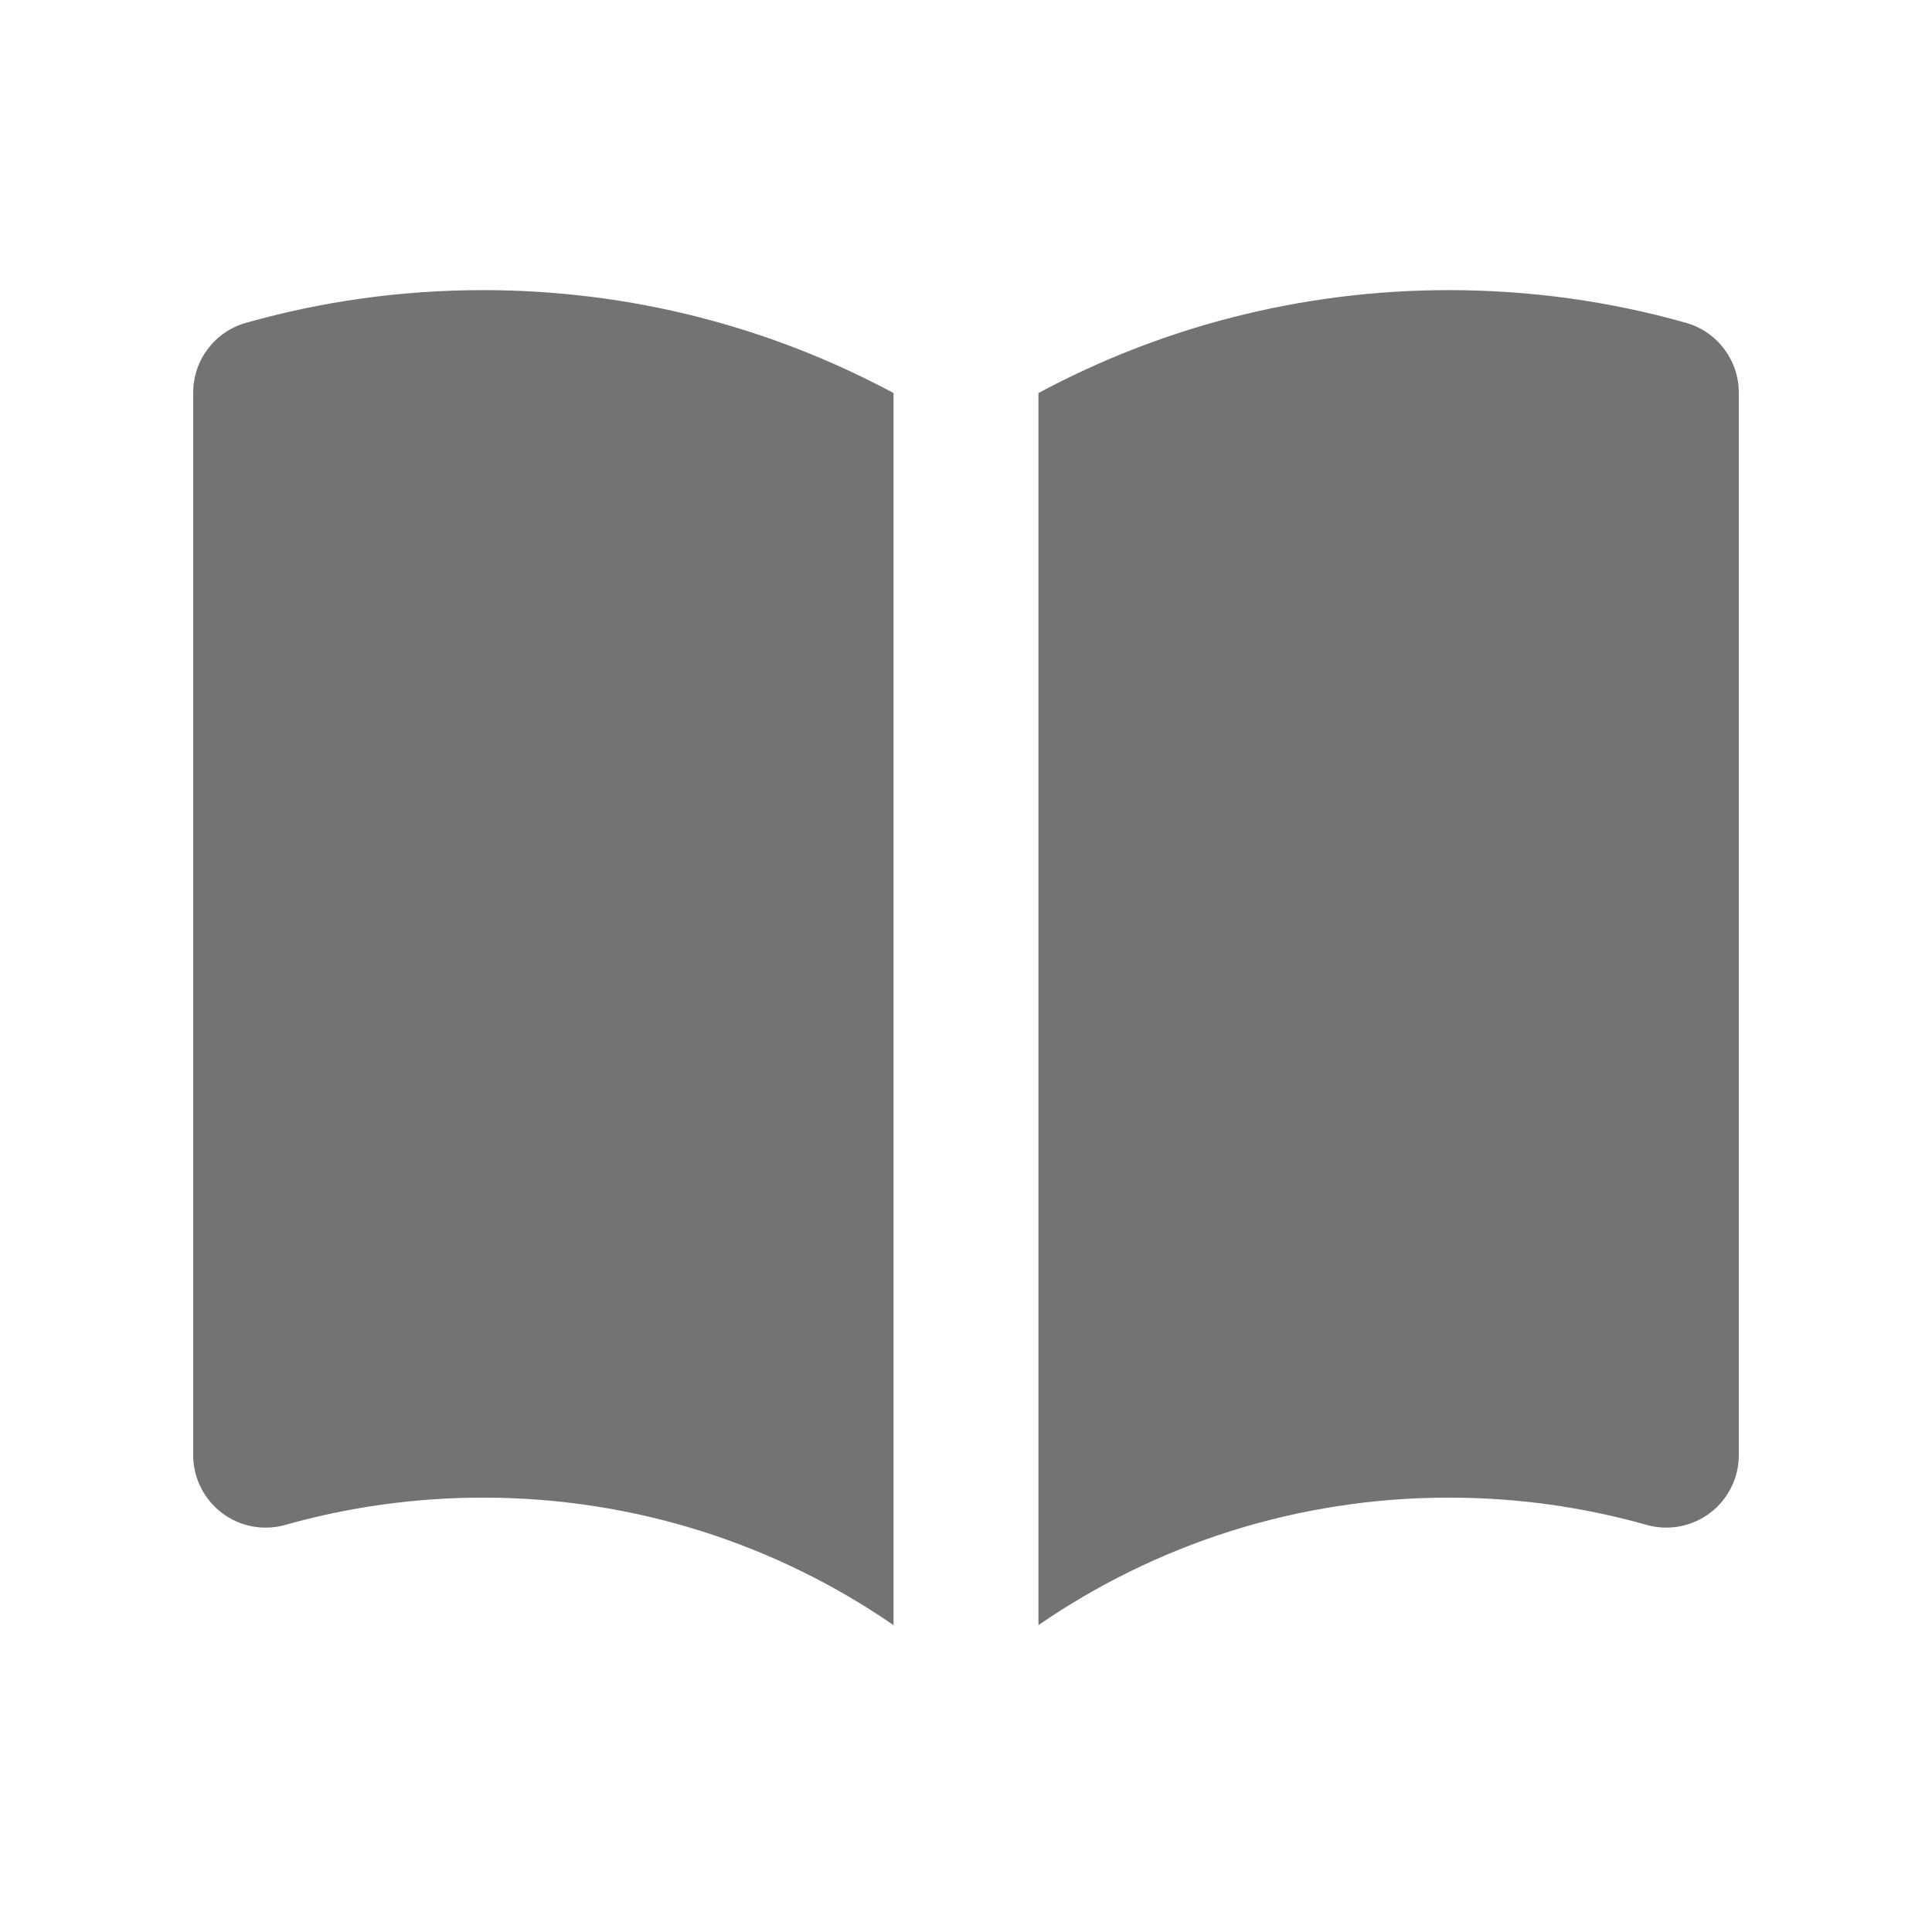 <svg width="18" height="18" viewBox="0 0 18 18" fill="none" xmlns="http://www.w3.org/2000/svg">
<path d="M9.675 15.141C10.762 14.392 12.079 13.953 13.5 13.953C14.139 13.953 14.757 14.042 15.341 14.207C15.545 14.265 15.763 14.223 15.932 14.096C16.101 13.968 16.2 13.769 16.2 13.558V3.658C16.2 3.356 15.999 3.09 15.709 3.008C15.006 2.809 14.264 2.703 13.5 2.703C12.117 2.703 10.814 3.05 9.675 3.662V15.141Z" fill="#737373"/>
<path d="M8.325 3.662C7.185 3.05 5.883 2.703 4.5 2.703C3.735 2.703 2.994 2.809 2.291 3.008C2 3.09 1.8 3.356 1.8 3.658V13.558C1.8 13.769 1.899 13.968 2.068 14.096C2.236 14.223 2.455 14.265 2.659 14.207C3.243 14.042 3.861 13.953 4.5 13.953C5.921 13.953 7.238 14.392 8.325 15.141V3.662Z" fill="#737373"/>
</svg>

